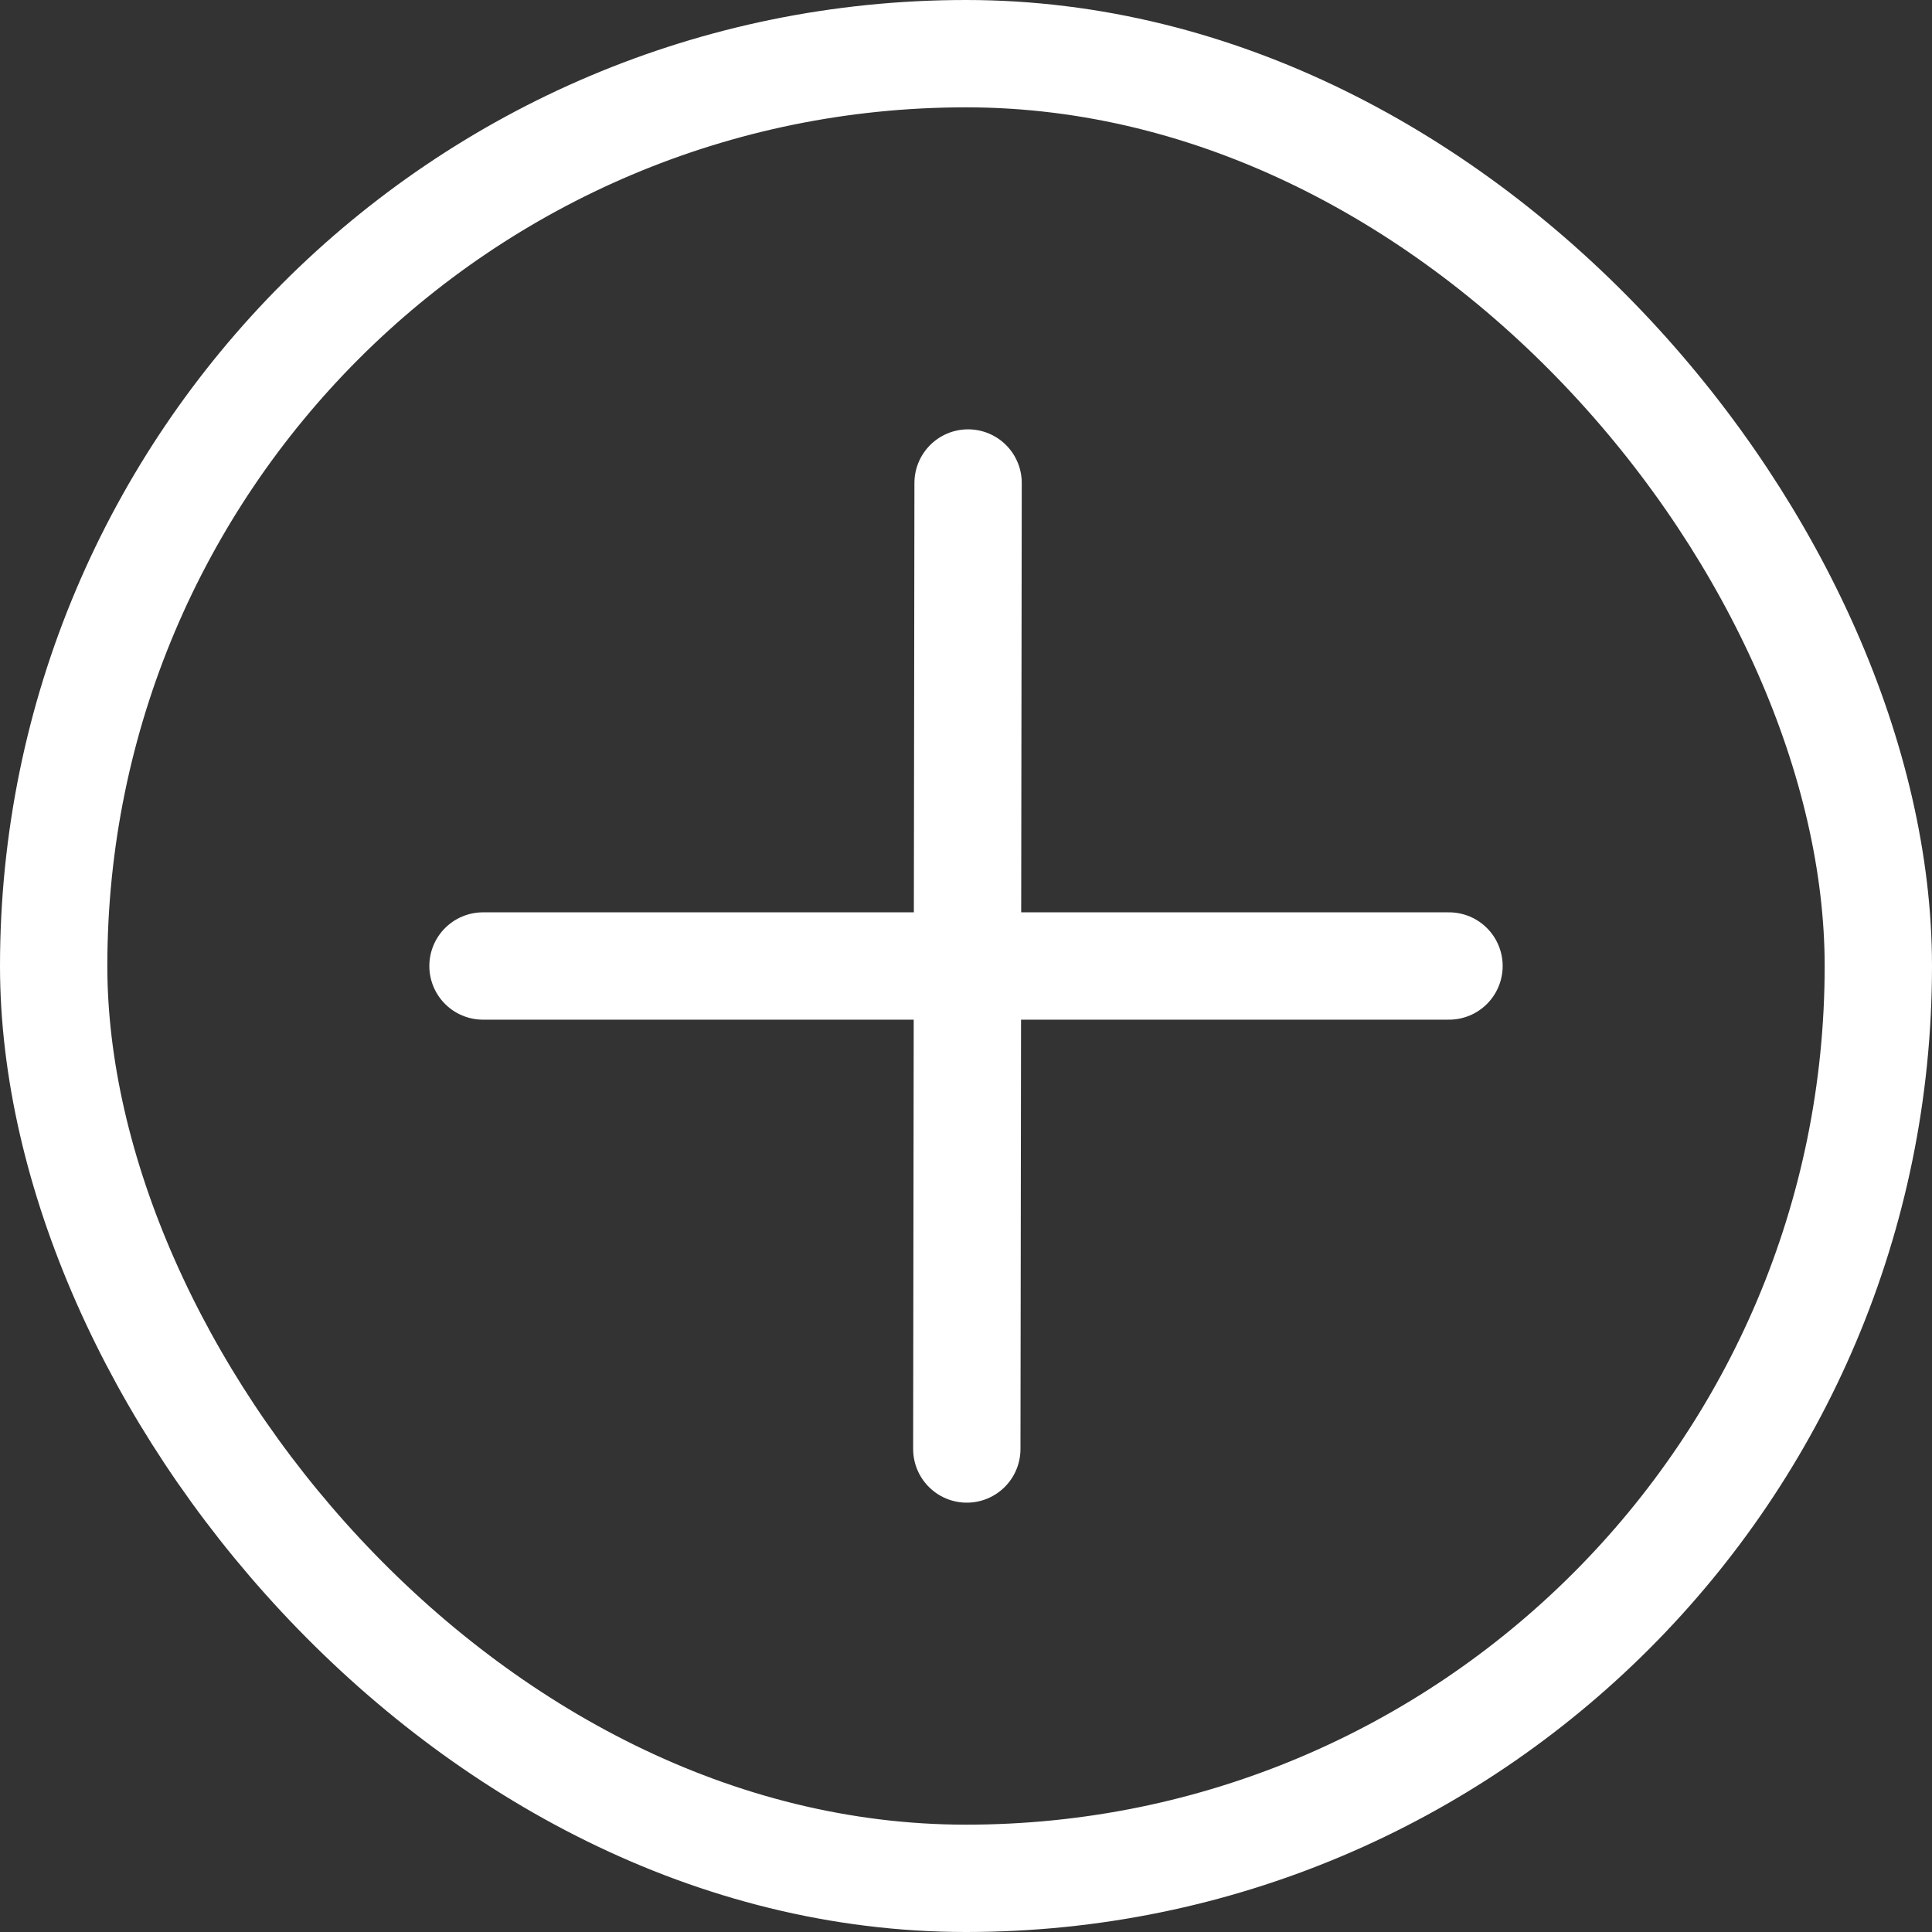 <svg width="36" height="36" viewBox="0 0 36 36" fill="none" xmlns="http://www.w3.org/2000/svg">
<rect x="0" y="0" width="36" height="36" fill="#333333" stroke="none"/>
<path d="M18.039 9L18.015 27M9 18H27" stroke="white" stroke-width="2" stroke-linecap="round" stroke-linejoin="round"/>
<rect x="1" y="1" width="34" height="34" rx="17" stroke="white" stroke-width="2"/>
</svg>
